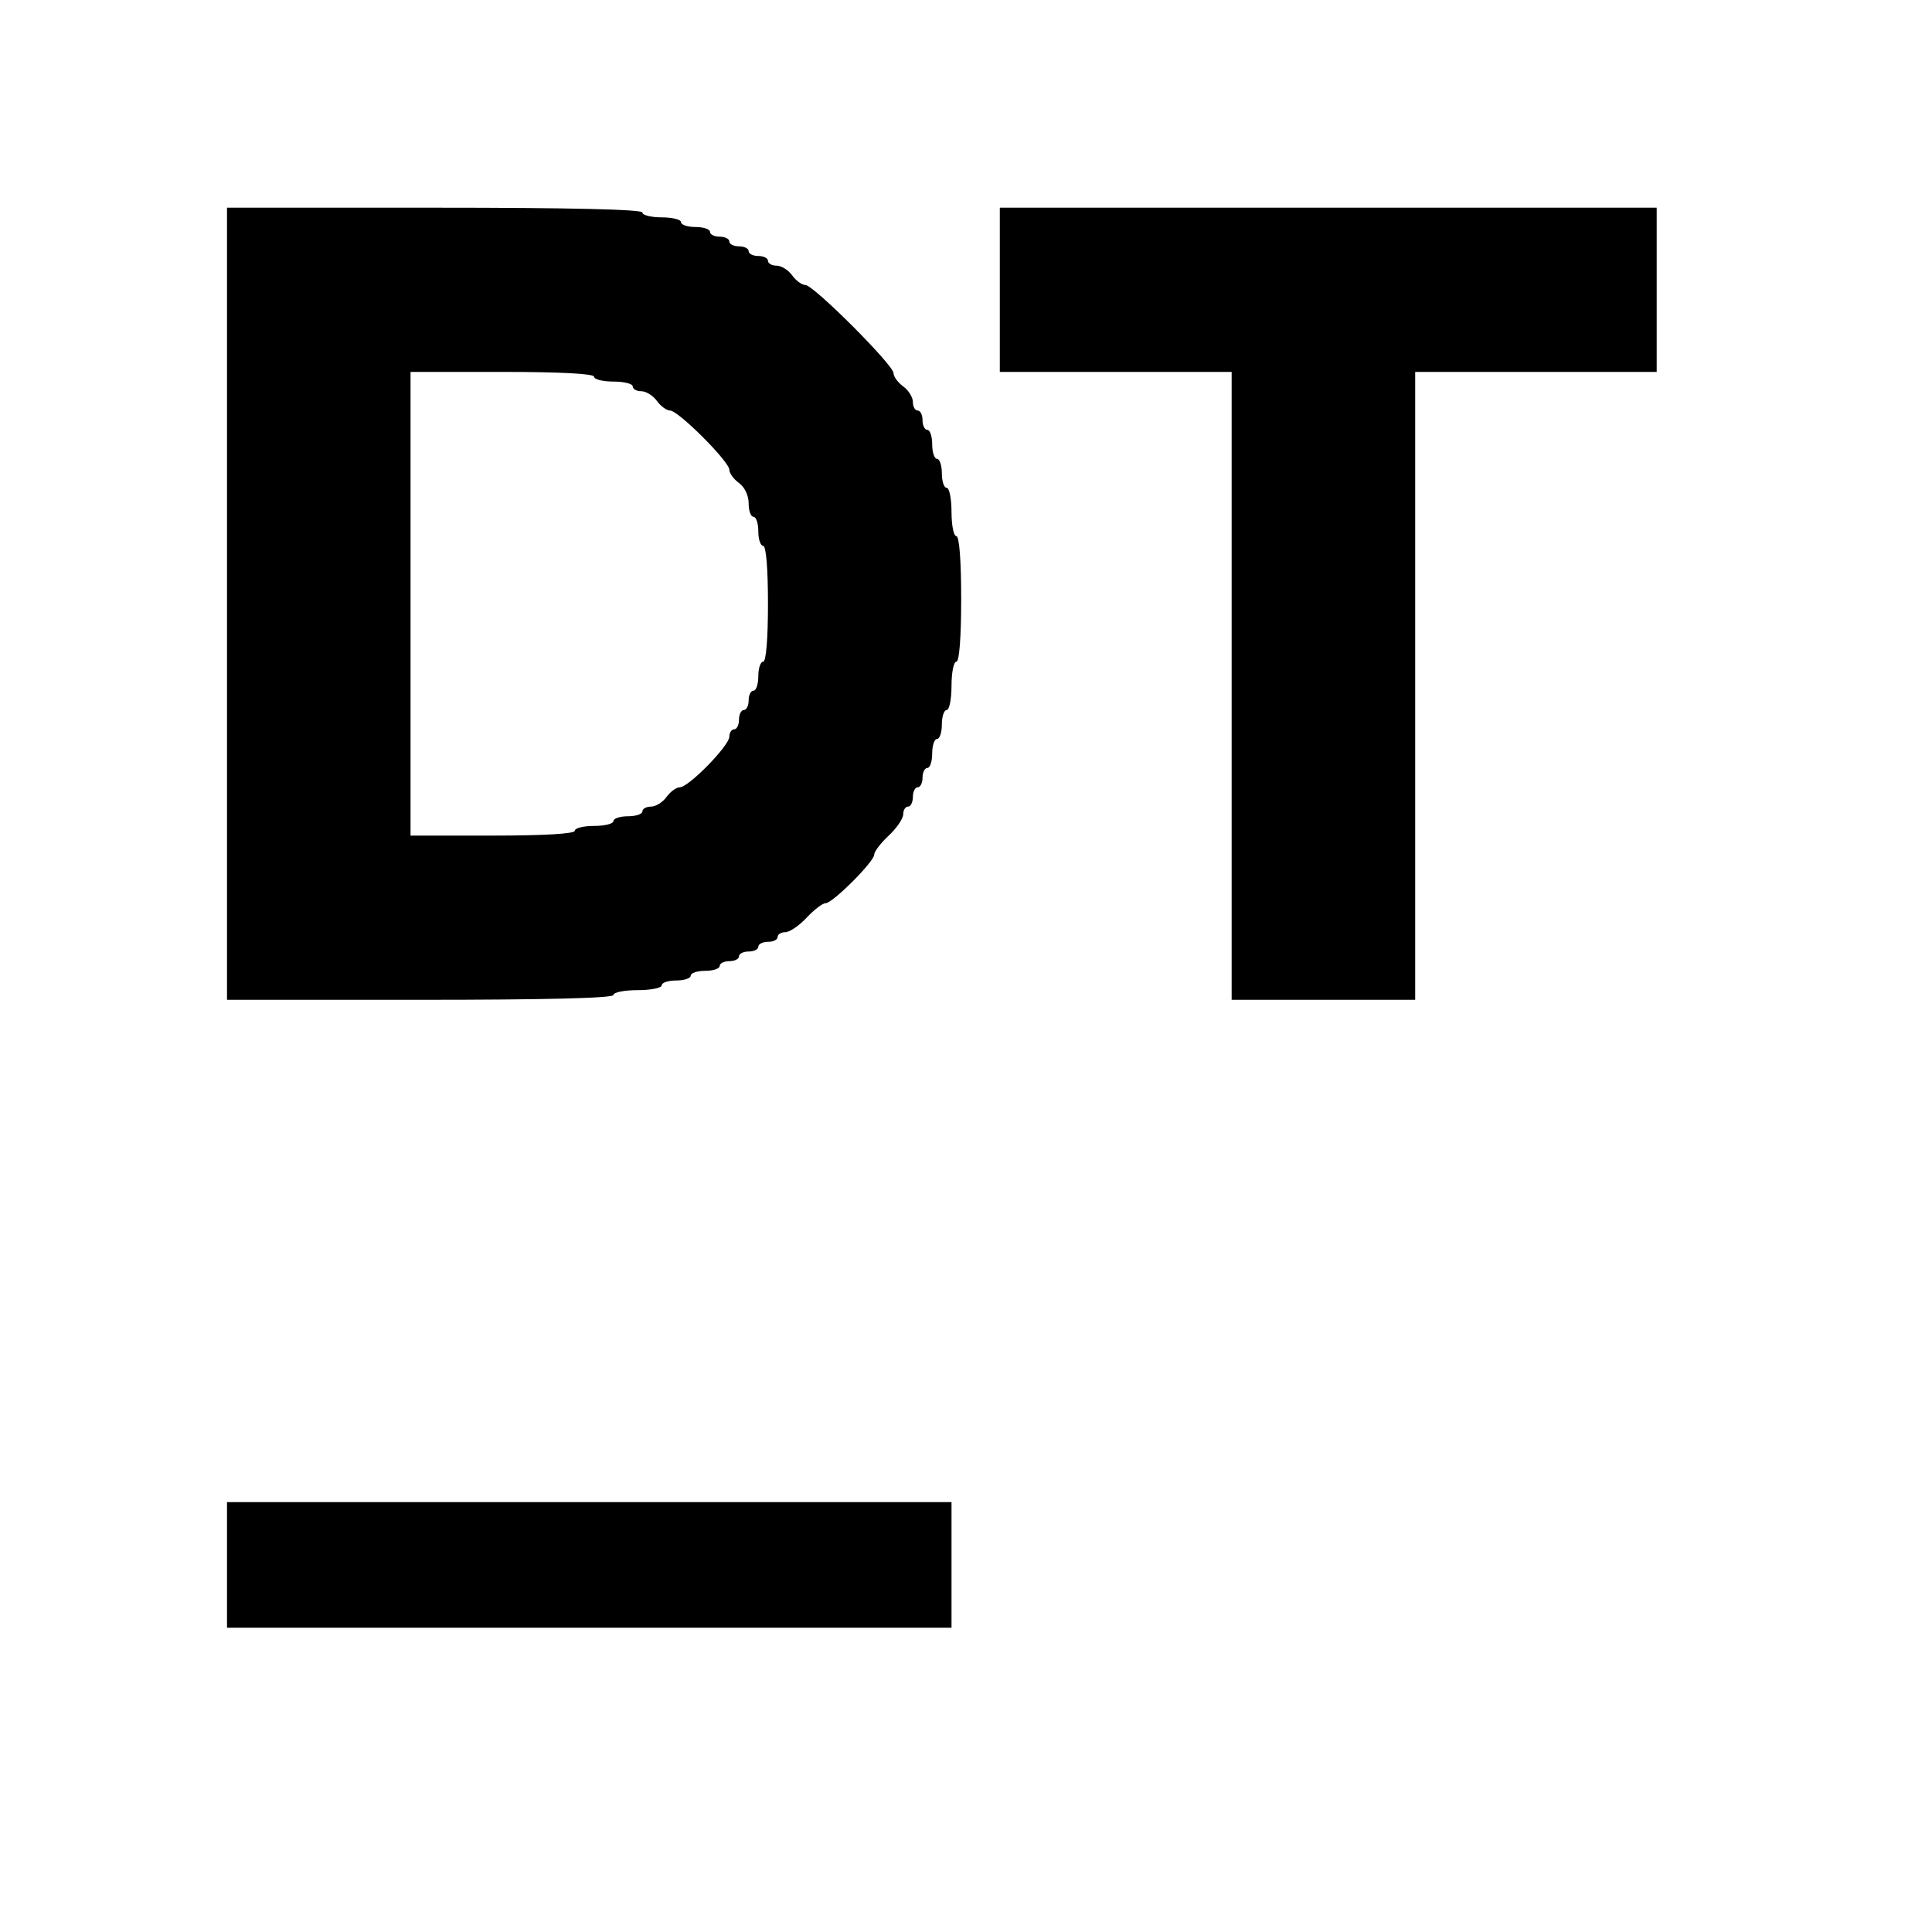 <svg version="1.1" width="400" height="400" xmlns="http://www.w3.org/2000/svg">
<g>
<path d="M47.000 125.000 L 47.000 207.000 87.000 207.000 C 113.000 207.000,127.000 206.650,127.000 206.000 C 127.000 205.450,129.250 205.000,132.000 205.000 C 134.750 205.000,137.000 204.550,137.000 204.000 C 137.000 203.450,138.350 203.000,140.000 203.000 C 141.650 203.000,143.000 202.550,143.000 202.000 C 143.000 201.450,144.350 201.000,146.000 201.000 C 147.650 201.000,149.000 200.550,149.000 200.000 C 149.000 199.450,149.900 199.000,151.000 199.000 C 152.100 199.000,153.000 198.550,153.000 198.000 C 153.000 197.450,153.900 197.000,155.000 197.000 C 156.100 197.000,157.000 196.550,157.000 196.000 C 157.000 195.450,157.900 195.000,159.000 195.000 C 160.100 195.000,161.000 194.550,161.000 194.000 C 161.000 193.450,161.719 193.000,162.599 193.000 C 163.478 193.000,165.459 191.650,167.000 190.000 C 168.541 188.350,170.309 187.000,170.928 187.000 C 172.392 187.000,181.000 178.392,181.000 176.928 C 181.000 176.309,182.350 174.541,184.000 173.000 C 185.650 171.459,187.000 169.478,187.000 168.599 C 187.000 167.719,187.450 167.000,188.000 167.000 C 188.550 167.000,189.000 166.100,189.000 165.000 C 189.000 163.900,189.450 163.000,190.000 163.000 C 190.550 163.000,191.000 162.100,191.000 161.000 C 191.000 159.900,191.450 159.000,192.000 159.000 C 192.550 159.000,193.000 157.650,193.000 156.000 C 193.000 154.350,193.450 153.000,194.000 153.000 C 194.550 153.000,195.000 151.650,195.000 150.000 C 195.000 148.350,195.450 147.000,196.000 147.000 C 196.550 147.000,197.000 144.750,197.000 142.000 C 197.000 139.250,197.450 137.000,198.000 137.000 C 198.615 137.000,199.000 132.000,199.000 124.000 C 199.000 116.000,198.615 111.000,198.000 111.000 C 197.450 111.000,197.000 108.750,197.000 106.000 C 197.000 103.250,196.550 101.000,196.000 101.000 C 195.450 101.000,195.000 99.650,195.000 98.000 C 195.000 96.350,194.550 95.000,194.000 95.000 C 193.450 95.000,193.000 93.650,193.000 92.000 C 193.000 90.350,192.550 89.000,192.000 89.000 C 191.450 89.000,191.000 88.100,191.000 87.000 C 191.000 85.900,190.550 85.000,190.000 85.000 C 189.450 85.000,189.000 84.199,189.000 83.221 C 189.000 82.242,188.100 80.793,187.000 80.000 C 185.900 79.207,185.000 77.976,185.000 77.265 C 185.000 75.578,168.422 59.000,166.735 59.000 C 166.024 59.000,164.793 58.100,164.000 57.000 C 163.207 55.900,161.758 55.000,160.779 55.000 C 159.801 55.000,159.000 54.550,159.000 54.000 C 159.000 53.450,158.100 53.000,157.000 53.000 C 155.900 53.000,155.000 52.550,155.000 52.000 C 155.000 51.450,154.100 51.000,153.000 51.000 C 151.900 51.000,151.000 50.550,151.000 50.000 C 151.000 49.450,150.100 49.000,149.000 49.000 C 147.900 49.000,147.000 48.550,147.000 48.000 C 147.000 47.450,145.650 47.000,144.000 47.000 C 142.350 47.000,141.000 46.550,141.000 46.000 C 141.000 45.450,139.200 45.000,137.000 45.000 C 134.800 45.000,133.000 44.550,133.000 44.000 C 133.000 43.349,118.000 43.000,90.000 43.000 L 47.000 43.000 47.000 125.000 M207.000 60.000 L 207.000 77.000 231.000 77.000 L 255.000 77.000 255.000 142.000 L 255.000 207.000 274.000 207.000 L 293.000 207.000 293.000 142.000 L 293.000 77.000 318.000 77.000 L 343.000 77.000 343.000 60.000 L 343.000 43.000 275.000 43.000 L 207.000 43.000 207.000 60.000 M123.000 78.000 C 123.000 78.550,124.800 79.000,127.000 79.000 C 129.200 79.000,131.000 79.450,131.000 80.000 C 131.000 80.550,131.801 81.000,132.779 81.000 C 133.758 81.000,135.207 81.900,136.000 83.000 C 136.793 84.100,138.027 85.000,138.742 85.000 C 140.437 85.000,151.000 95.563,151.000 97.258 C 151.000 97.973,151.900 99.207,153.000 100.000 C 154.174 100.847,155.000 102.589,155.000 104.221 C 155.000 105.749,155.450 107.000,156.000 107.000 C 156.550 107.000,157.000 108.350,157.000 110.000 C 157.000 111.650,157.450 113.000,158.000 113.000 C 158.611 113.000,159.000 117.667,159.000 125.000 C 159.000 132.333,158.611 137.000,158.000 137.000 C 157.450 137.000,157.000 138.350,157.000 140.000 C 157.000 141.650,156.550 143.000,156.000 143.000 C 155.450 143.000,155.000 143.900,155.000 145.000 C 155.000 146.100,154.550 147.000,154.000 147.000 C 153.450 147.000,153.000 147.900,153.000 149.000 C 153.000 150.100,152.550 151.000,152.000 151.000 C 151.450 151.000,151.000 151.687,151.000 152.526 C 151.000 154.387,142.568 163.000,140.747 163.000 C 140.029 163.000,138.793 163.900,138.000 165.000 C 137.207 166.100,135.758 167.000,134.779 167.000 C 133.801 167.000,133.000 167.450,133.000 168.000 C 133.000 168.550,131.650 169.000,130.000 169.000 C 128.350 169.000,127.000 169.450,127.000 170.000 C 127.000 170.550,125.200 171.000,123.000 171.000 C 120.800 171.000,119.000 171.450,119.000 172.000 C 119.000 172.627,112.667 173.000,102.000 173.000 L 85.000 173.000 85.000 125.000 L 85.000 77.000 104.000 77.000 C 116.000 77.000,123.000 77.368,123.000 78.000 M47.000 324.000 L 47.000 337.000 122.000 337.000 L 197.000 337.000 197.000 324.000 L 197.000 311.000 122.000 311.000 L 47.000 311.000 47.000 324.000 " stroke="none" fill-rule="evenodd"></path>
</g>
</svg>